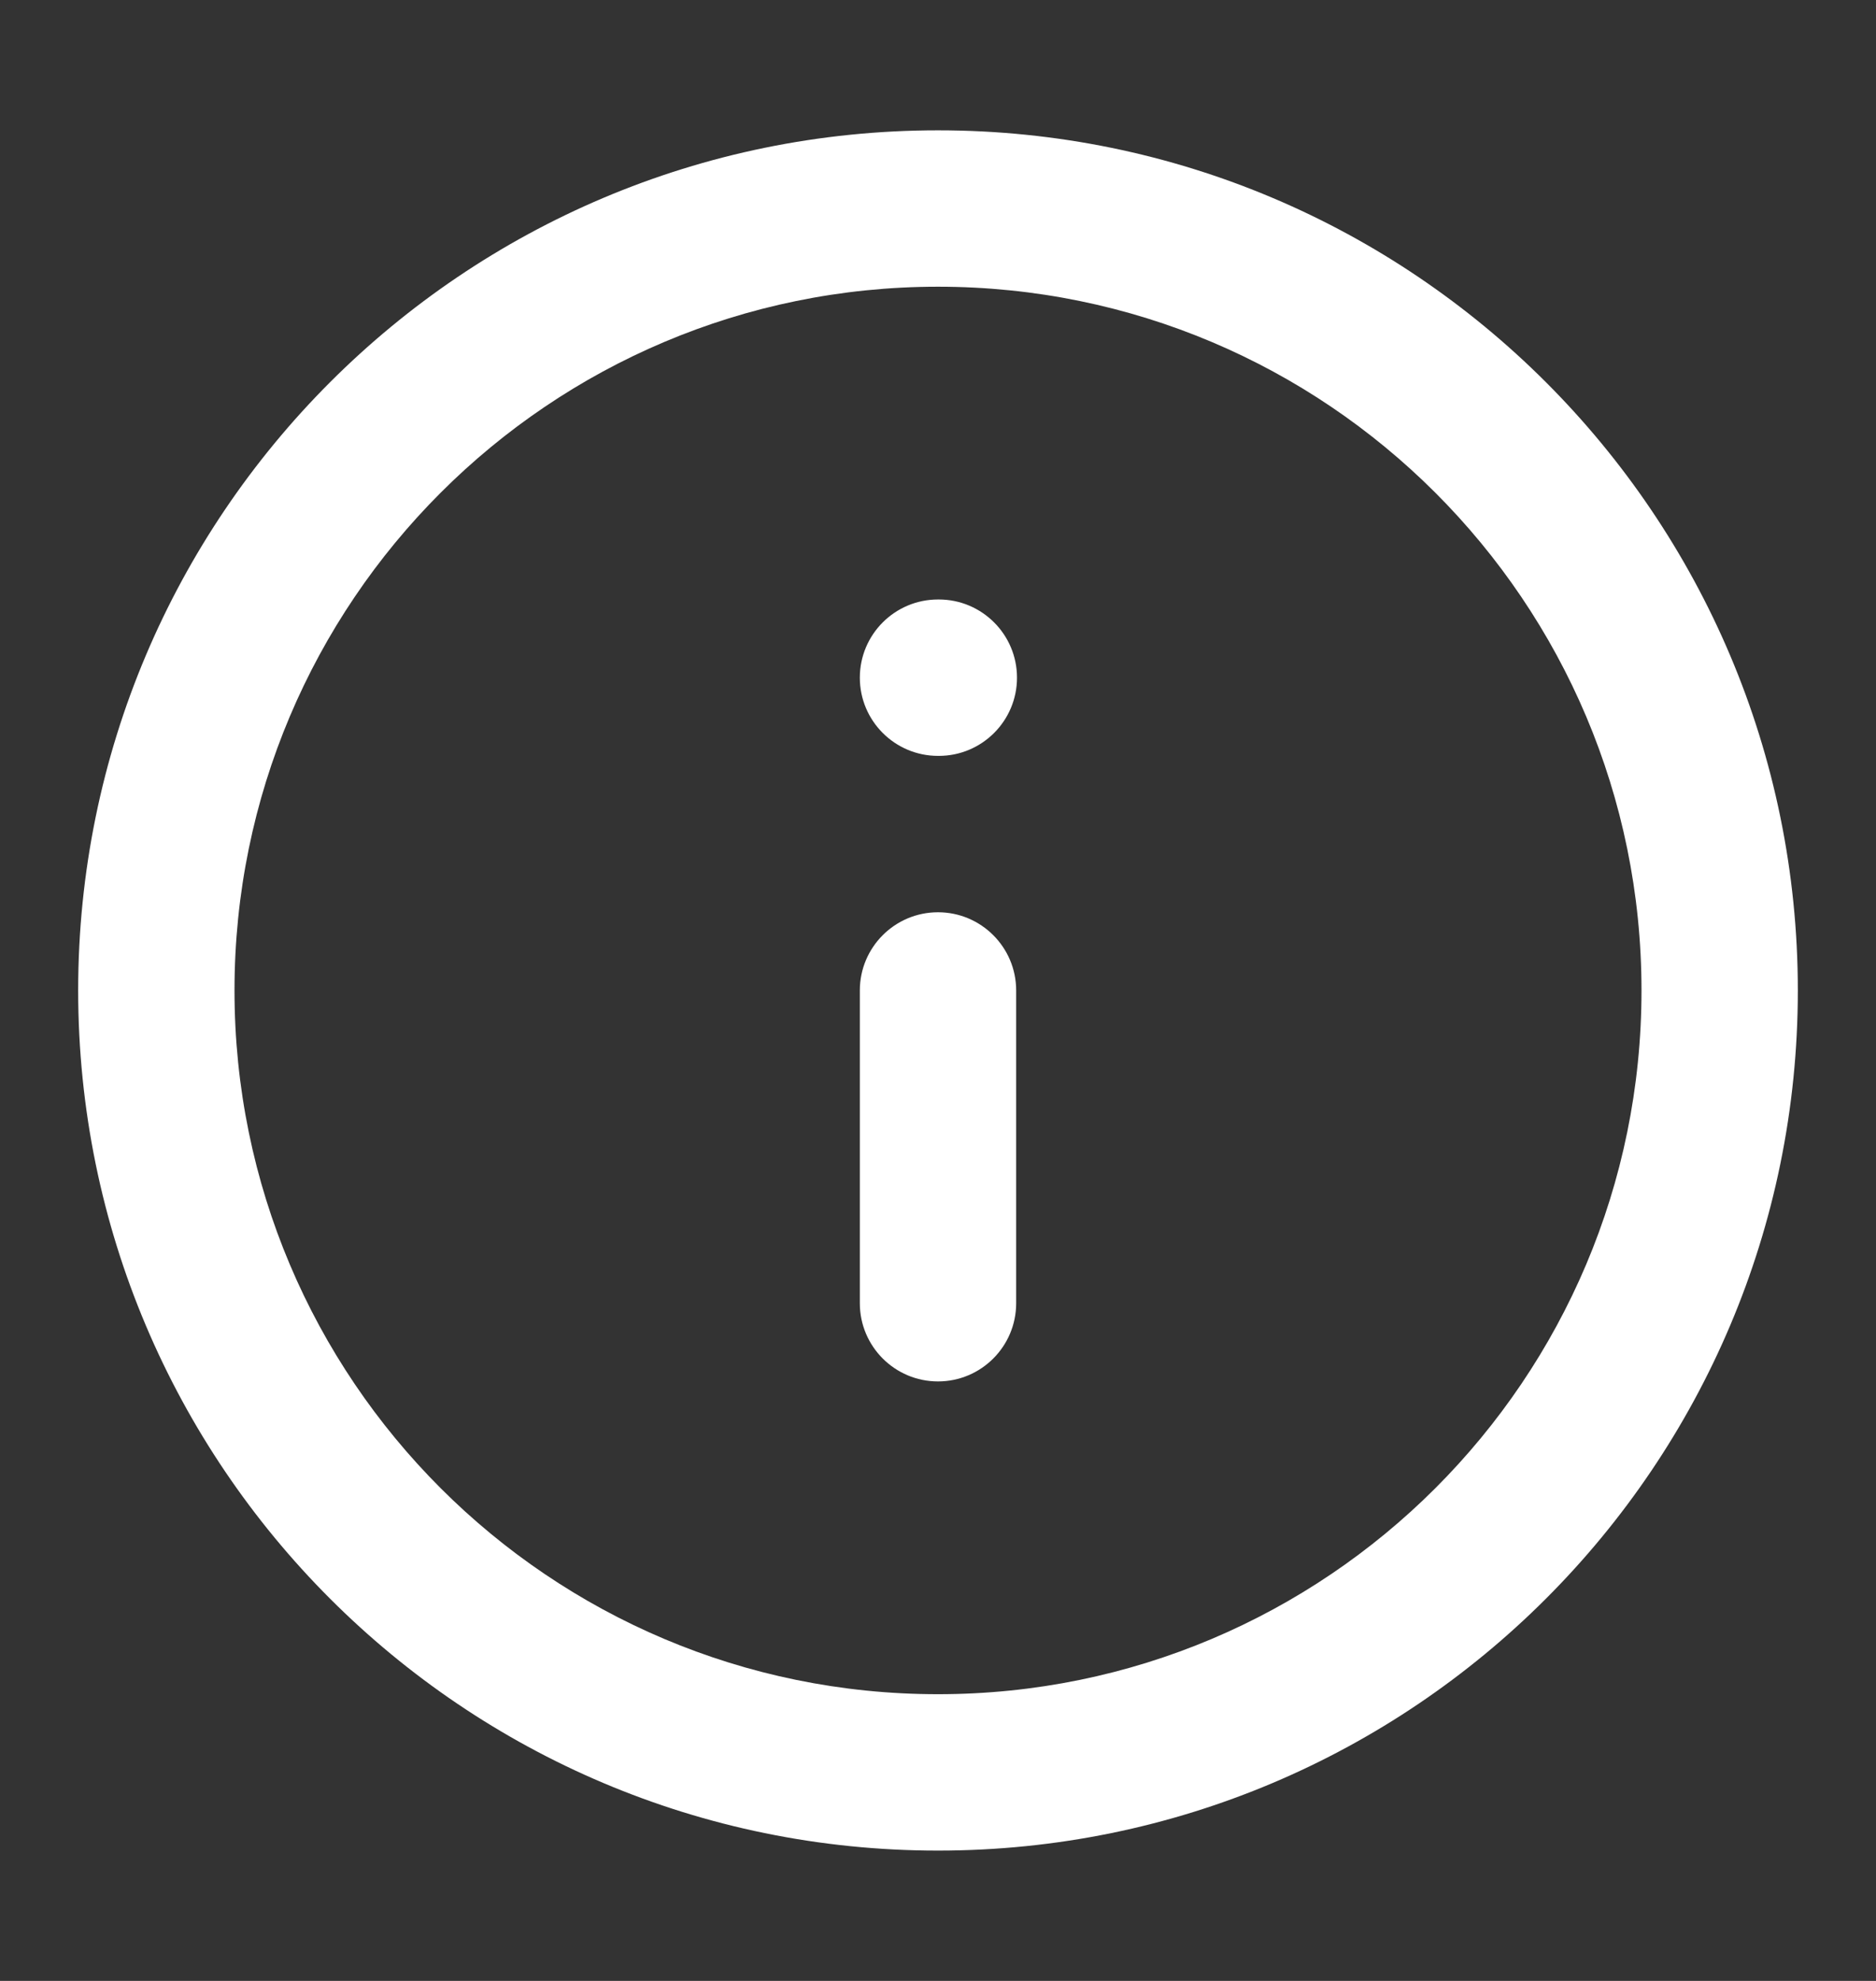 <svg width="18" height="19" viewBox="0 0 18 19" fill="none" xmlns="http://www.w3.org/2000/svg">

<rect x="0" y="0" width="18" height="19" fill="#333333" stroke="none"/>

<path fill-rule="evenodd" clip-rule="evenodd" d="M9 2.75C5.272 2.75 2.25 5.772 2.25 9.5C2.25 13.228 5.272 16.25 9 16.25C12.728 16.25 15.75 13.228 15.75 9.5C15.75 5.772 12.728 2.75 9 2.75ZM0.75 9.5C0.75 4.944 4.444 1.25 9 1.25C13.556 1.25 17.25 4.944 17.25 9.5C17.25 14.056 13.556 17.75 9 17.75C4.444 17.75 0.75 14.056 0.75 9.5Z" fill="white"/>
<path fill-rule="evenodd" clip-rule="evenodd" d="M9 8.75C9.414 8.75 9.75 9.086 9.75 9.5V12.5C9.75 12.914 9.414 13.25 9 13.25C8.586 13.25 8.25 12.914 8.25 12.5V9.5C8.25 9.086 8.586 8.75 9 8.75Z" fill="white"/>
<path fill-rule="evenodd" clip-rule="evenodd" d="M8.25 6.5C8.25 6.086 8.586 5.75 9 5.75H9.008C9.422 5.75 9.758 6.086 9.758 6.5C9.758 6.914 9.422 7.25 9.008 7.25H9C8.586 7.25 8.25 6.914 8.25 6.5Z" fill="white"/>

</svg>
